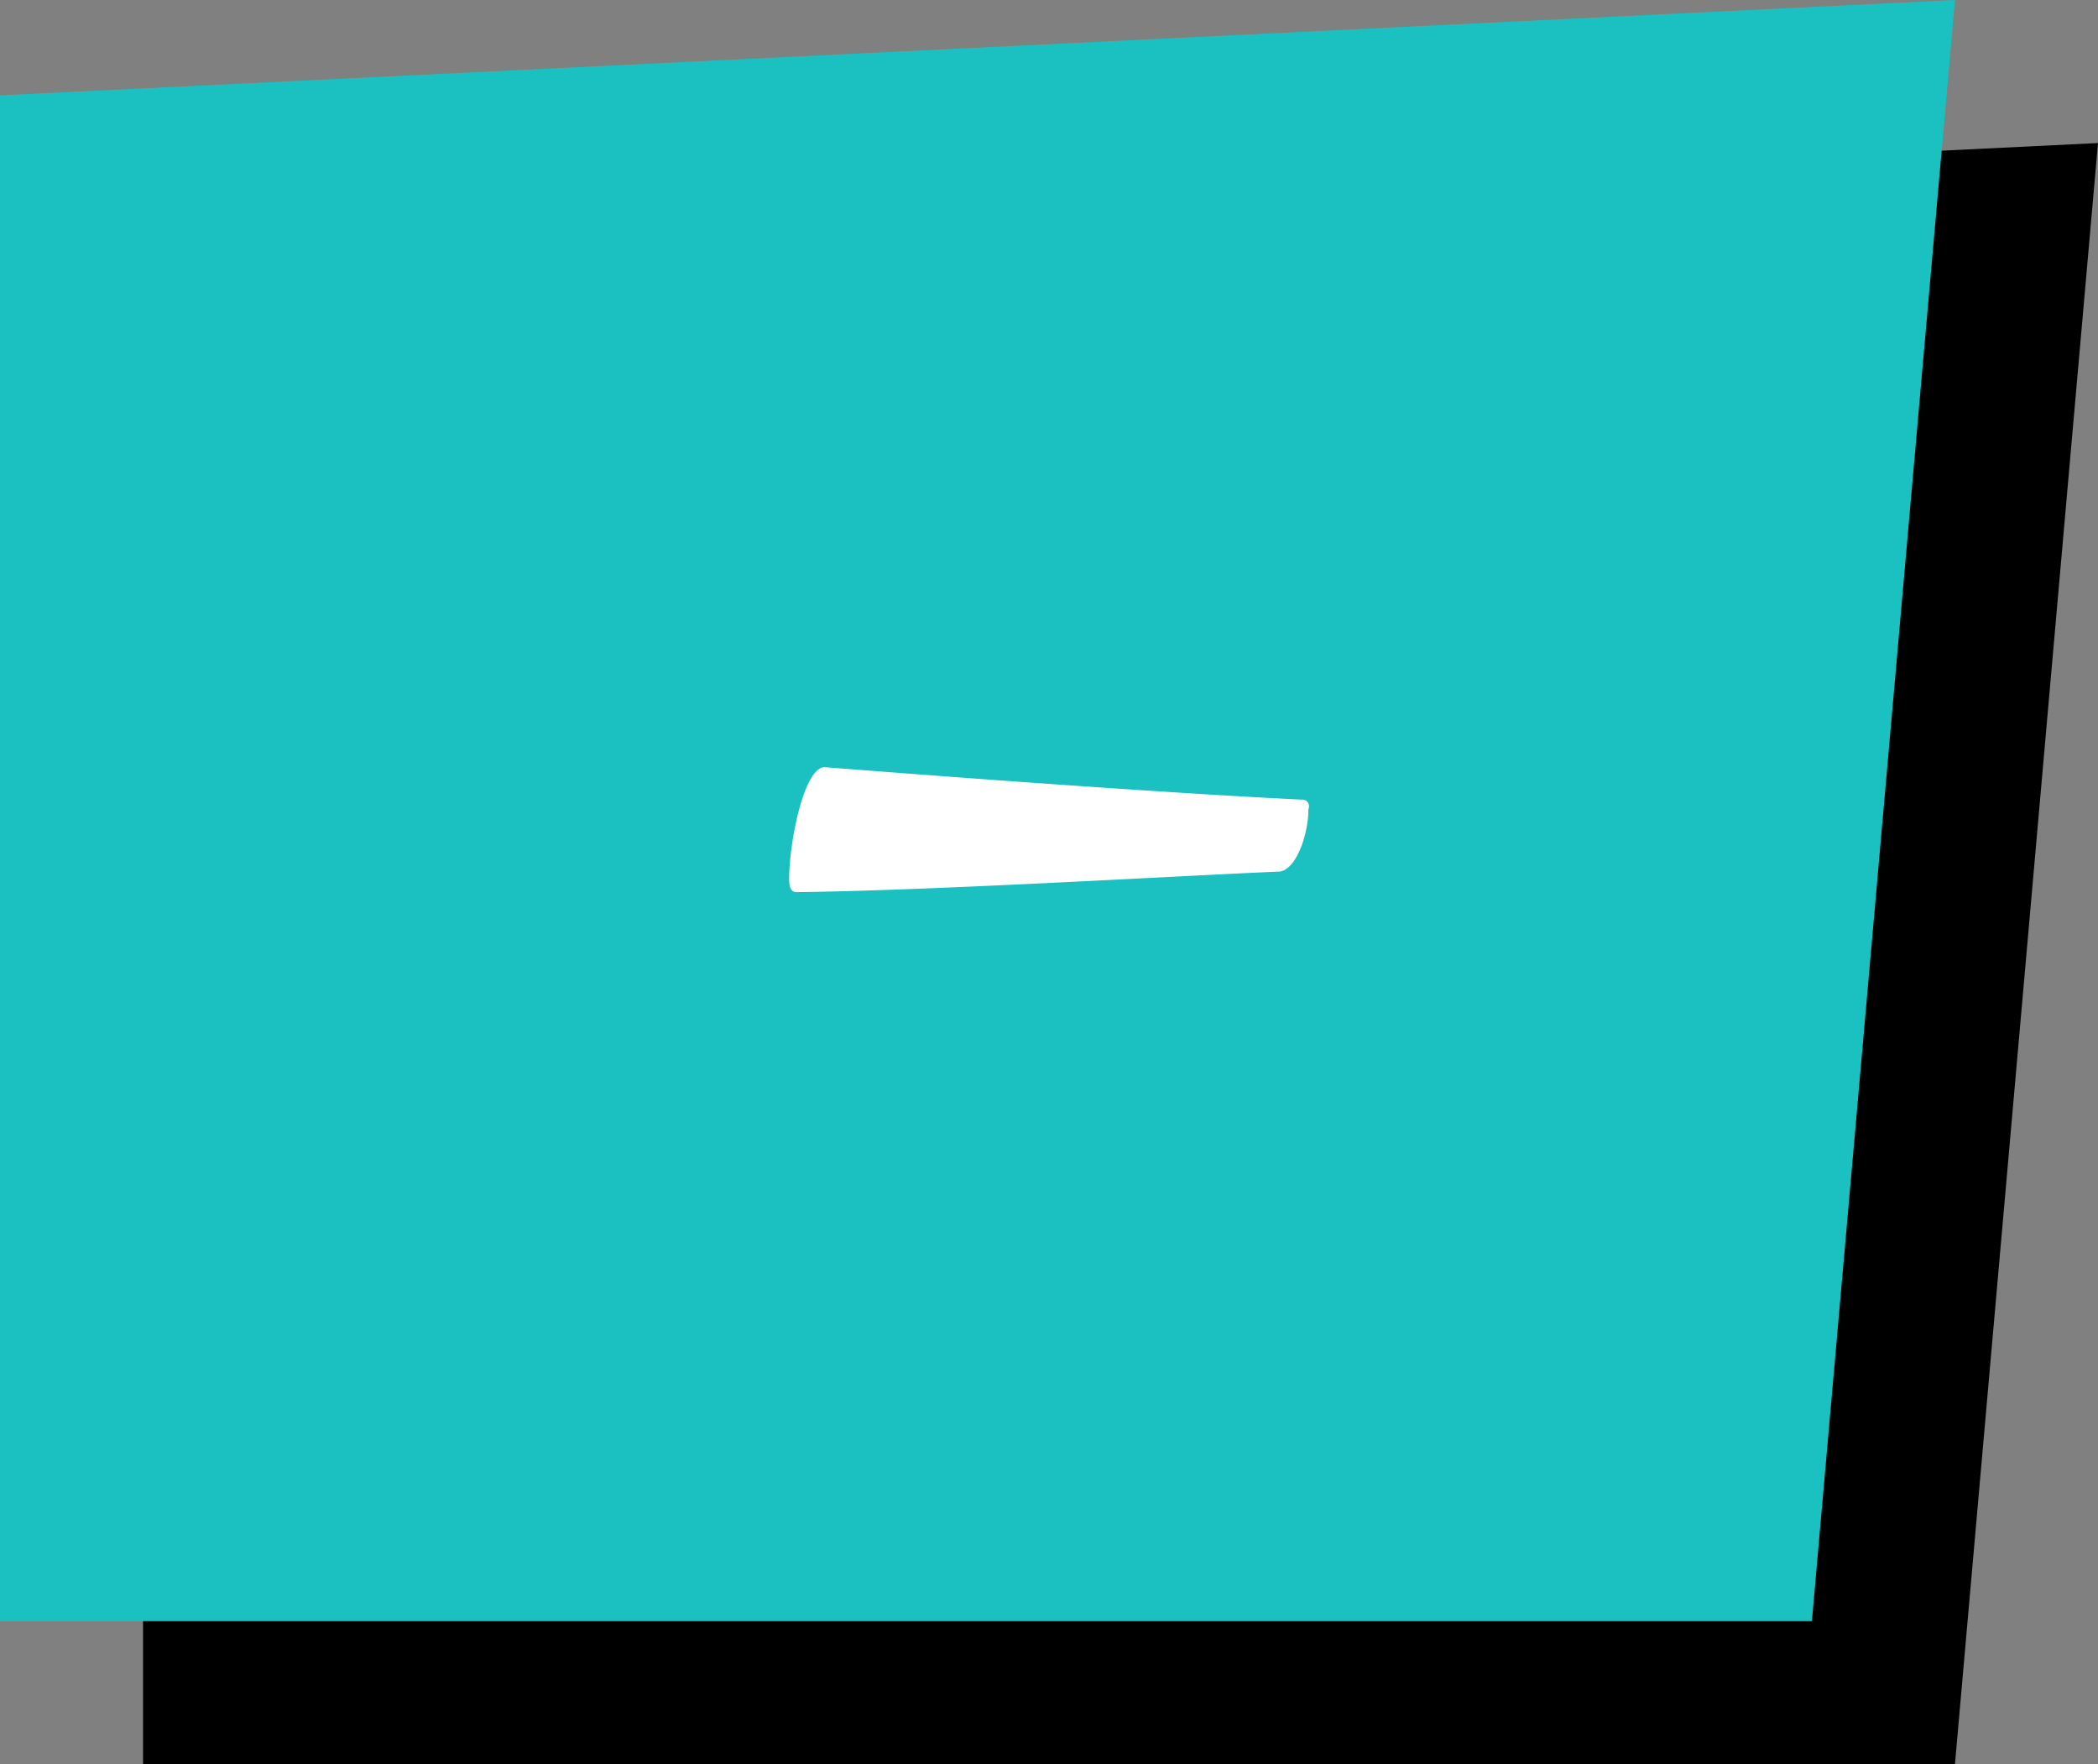 <svg xmlns="http://www.w3.org/2000/svg" viewBox="0 0 44 37"><rect x="0" y="0" width="44" height="37" fill="#808080" stroke="none"/><defs><style>.cls-1{fill:#1bc1c1;}.cls-2{fill:#fff;}</style></defs><title>btn-subtract</title><g id="Layer_2" data-name="Layer 2"><g id="btn_text"><polygon points="3 5 3 37 41 37 44 3 3 5"/><polygon class="cls-1" points="0 2 0 34 38 34 41 0 0 2"/><path class="cls-2" d="M27.44,28.27c0,.53-.27,1.31-.64,1.3-2.29.1-7.34.4-10.1.43-.11,0-.15-.11-.15-.27,0-.79.32-2.37.75-2.35,3.59.28,7.51.56,10,.68a.14.14,0,0,1,.15.17Z" transform="translate(0 -11.29)"/></g></g></svg>